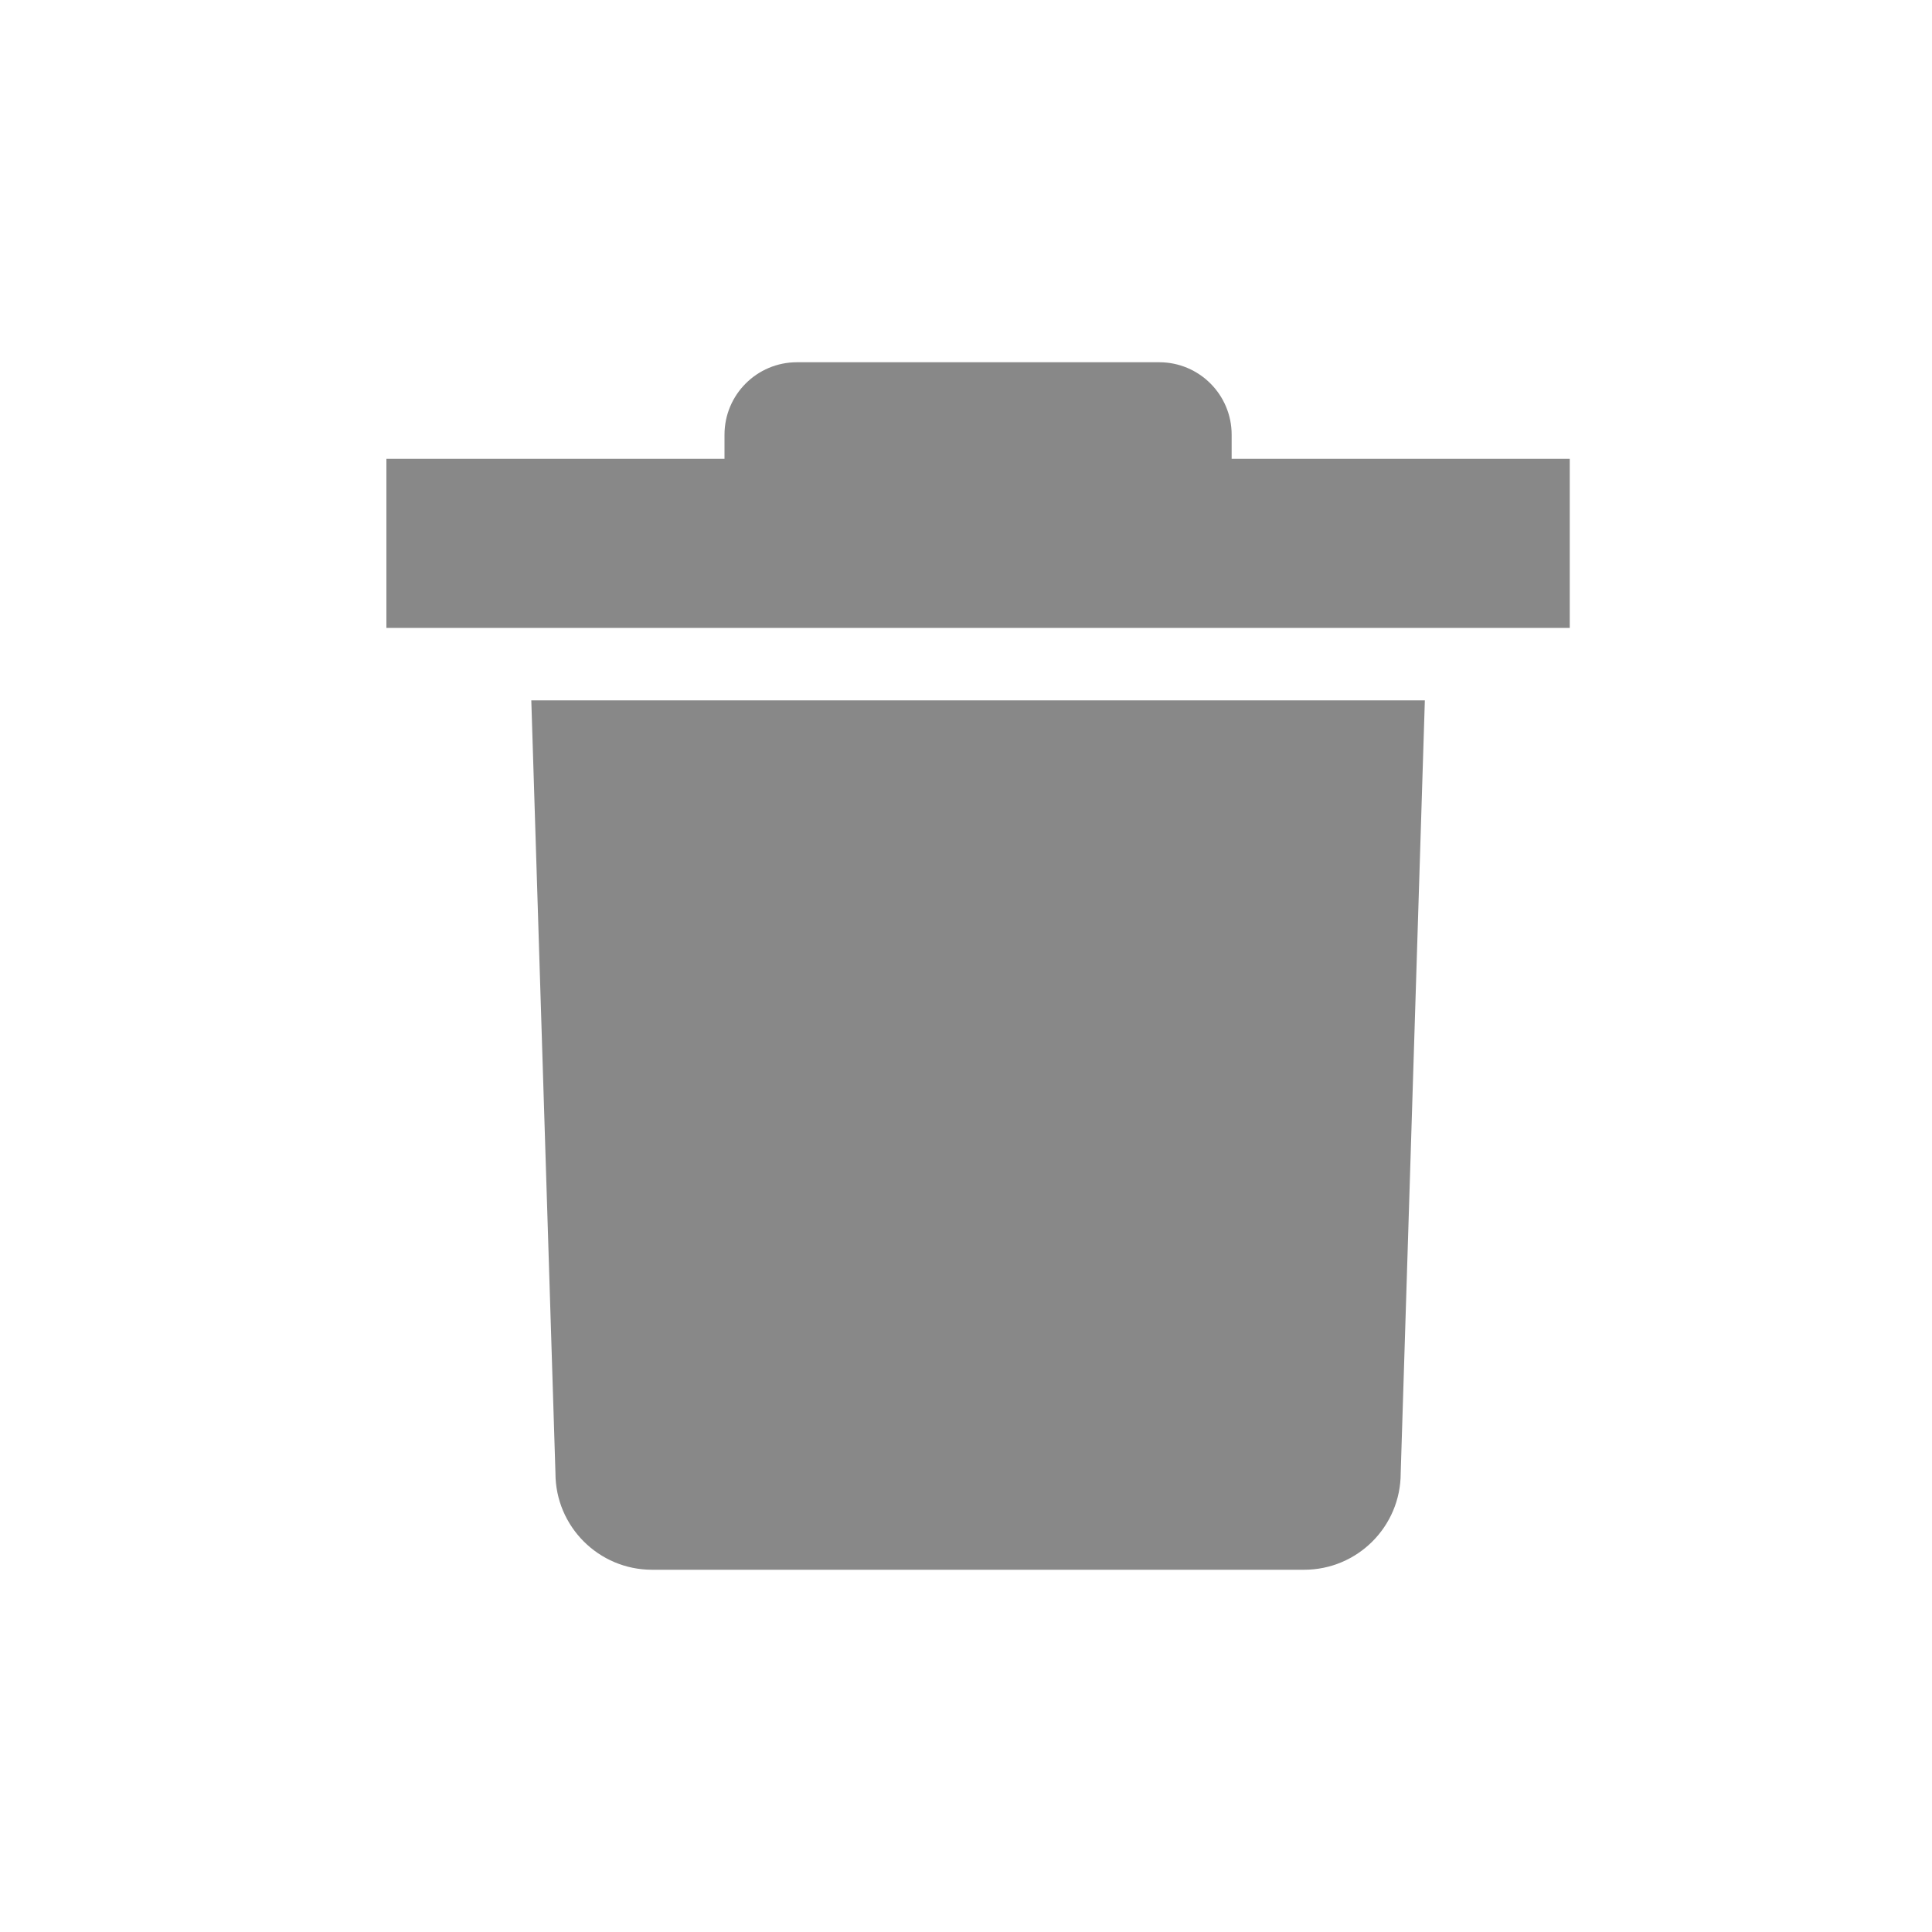 <?xml version="1.0" encoding="UTF-8"?>
<svg width="80px" height="80px" viewBox="0 0 80 80" version="1.1" xmlns="http://www.w3.org/2000/svg" xmlns:xlink="http://www.w3.org/1999/xlink">
    <path d="M59,29 L58,61 C58,63.209 56.209,65 54,65 L27,65 C24.791,65 23,63.209 23,61 L22,29 L59,29 Z M48,15 C49.657,15 51,16.343 51,18 L51,19 L65,19 L65,26 L16,26 L16,19 L30,19 L30,18 C30,16.343 31.343,15 33,15 L48,15 Z" id="delete" fill="#888"></path>
</svg>